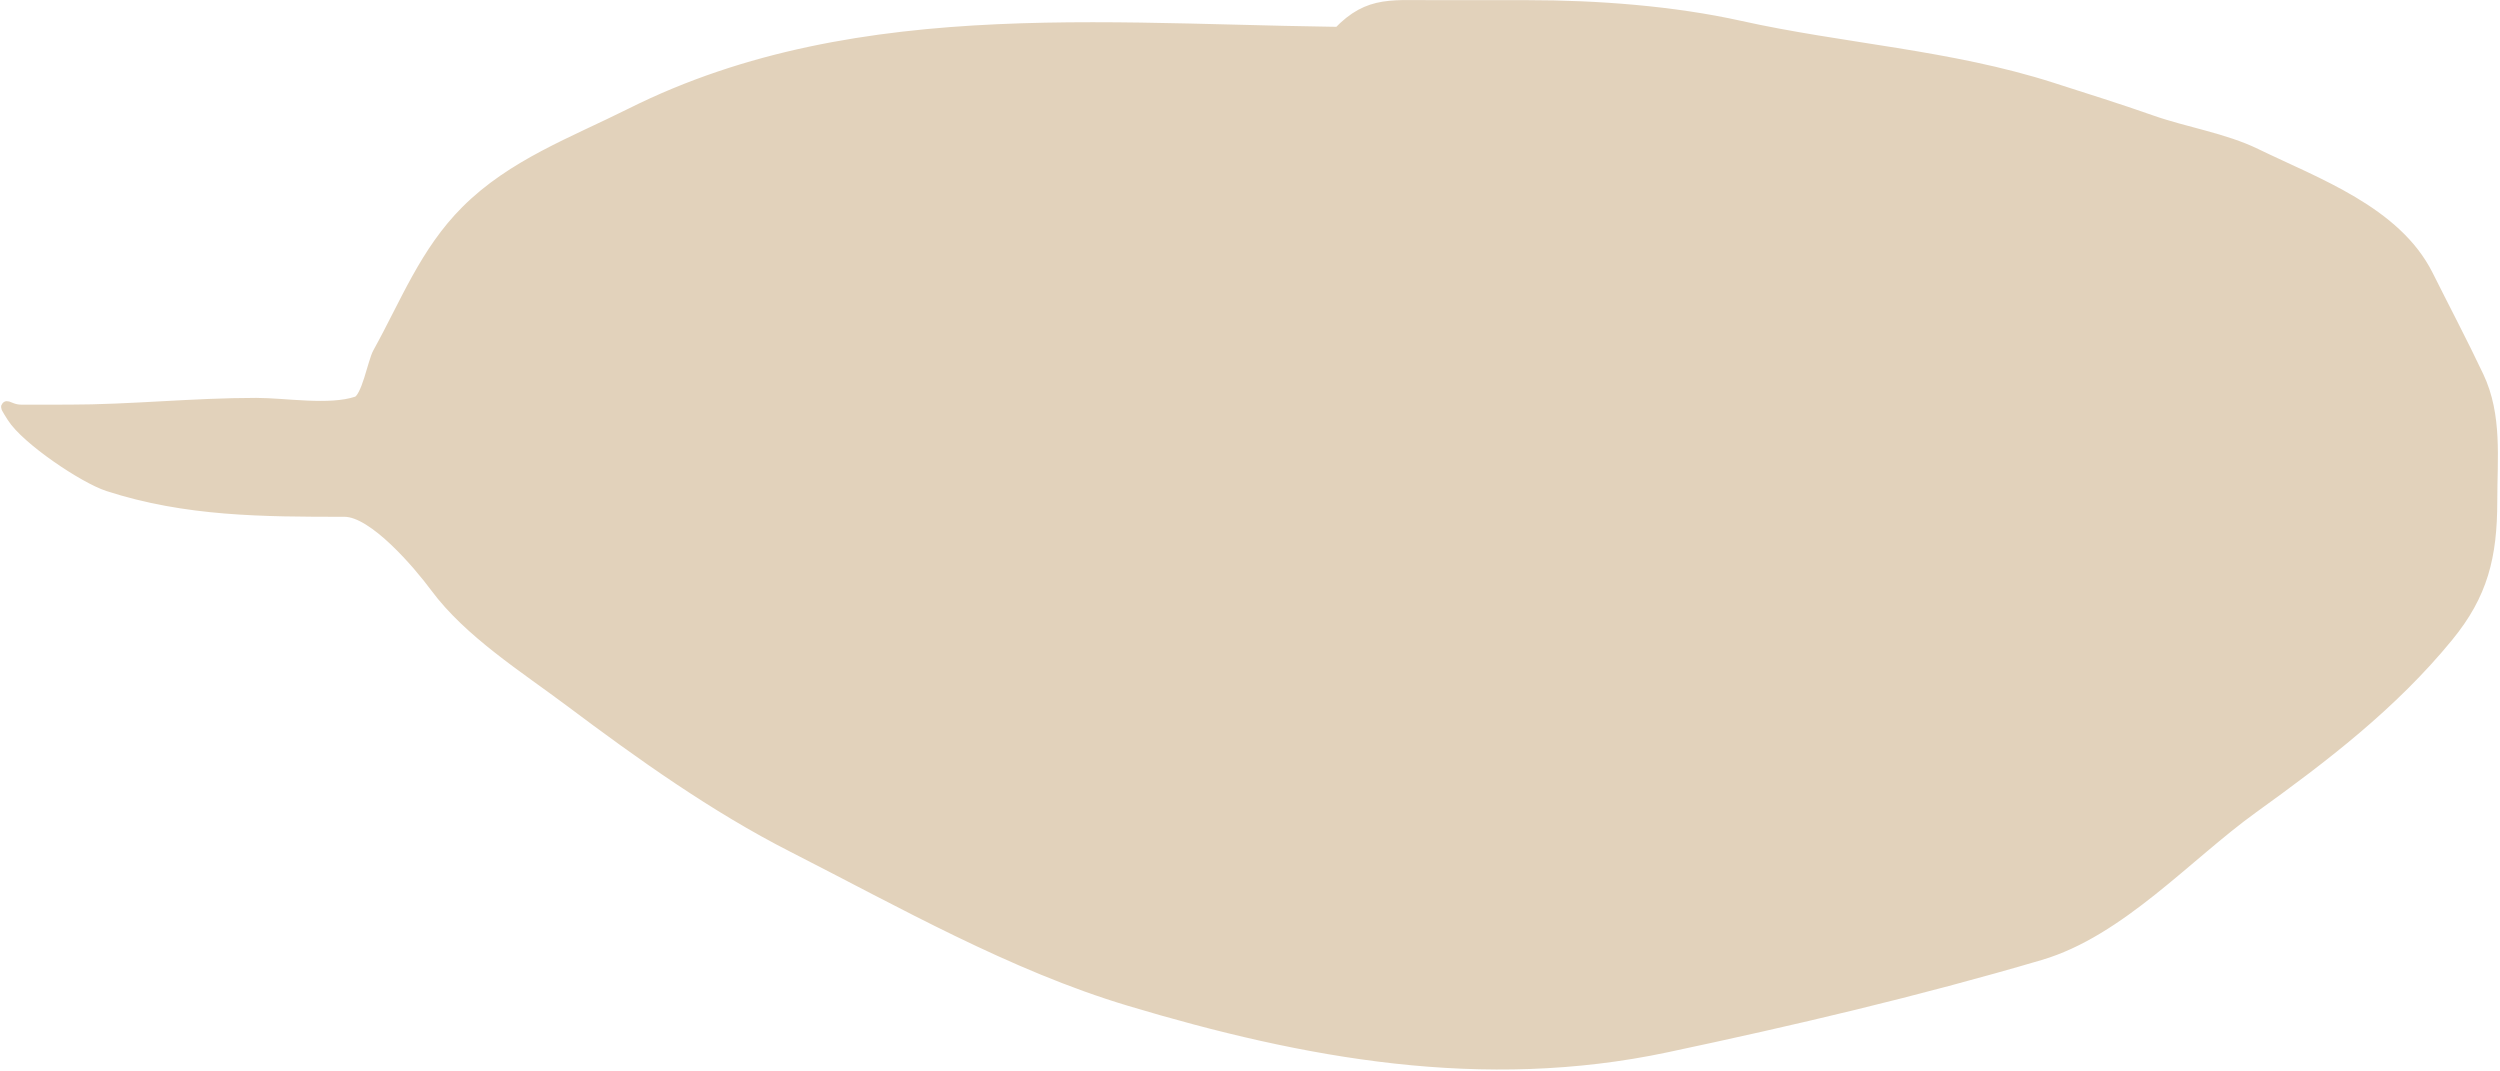 <svg xmlns="http://www.w3.org/2000/svg" fill="none" viewBox="0 0 453 194">
  <path fill="#E2D2BB" d="M114.35 20.572C153.989.752 199.089 5.315 242.545 5.864c5.31-5.52 9.349-4.837 17.173-4.837h17.102c12.517 0 26.283 1.022 38.48 3.732 18.587 4.13 38.04 5.254 56.532 11.198 5.998 1.928 12.036 3.805 17.984 5.904 6.069 2.142 13.16 3.231 18.935 6.04 10.974 5.339 25.382 10.453 31.15 21.988 3.066 6.132 6.22 12.113 9.162 18.323 3.359 7.092 2.443 14.872 2.443 22.531 0 10.155-1.716 16.959-7.94 24.566-10.106 12.352-22.486 21.814-35.358 31.082-11.922 8.584-24.09 22.35-38.548 26.603-22.373 6.58-44.784 11.841-67.662 16.694-33.248 7.052-65.394 1.183-97.387-8.415-21.198-6.359-41.322-17.835-60.943-27.824-14.238-7.249-27.547-16.758-40.312-26.331-8.206-6.154-18.306-12.498-24.432-20.767-2.978-4.019-11.148-13.708-16.491-13.708-14.837 0-28.691-.043-42.823-4.615-4.387-1.419-14.85-8.45-17.374-12.487-2.042-3.267-.812-1.222 1.561-1.222h8.619c11.249 0 22.57-1.222 34.001-1.222 5.309 0 13.258 1.394 18.256-.271 1.83-.61 2.943-7.224 3.868-8.89 4.983-8.97 8.49-18.262 15.948-25.72 8.382-8.382 19.345-12.387 29.861-17.645Z"/>
  <path stroke="#E2D2BB" stroke-linecap="round" stroke-width="2" d="M249.945 5.913c-45.707 0-93.7-6.288-135.595 14.659-10.516 5.258-21.479 9.263-29.861 17.645-7.458 7.458-10.965 16.751-15.948 25.72-.925 1.666-2.039 8.28-3.868 8.89-4.998 1.666-12.946.271-18.256.271-11.431 0-22.752 1.222-34.001 1.222H3.797c-2.373 0-3.603-2.045-1.561 1.222 2.523 4.037 12.987 11.068 17.374 12.487 14.132 4.572 27.986 4.615 42.823 4.615 5.343 0 13.514 9.689 16.491 13.708 6.125 8.269 16.226 14.613 24.432 20.767 12.765 9.573 26.074 19.082 40.312 26.331 19.621 9.989 39.745 21.465 60.943 27.824 31.993 9.598 64.139 15.468 97.387 8.415 22.878-4.853 45.289-10.114 67.662-16.694 14.458-4.253 26.626-18.019 38.548-26.603 12.872-9.268 25.252-18.73 35.358-31.082 6.224-7.607 7.94-14.411 7.94-24.566 0-7.659.916-15.439-2.443-22.531-2.942-6.211-6.096-12.191-9.162-18.323-5.768-11.535-20.176-16.649-31.15-21.988-5.775-2.809-12.866-3.898-18.935-6.04-5.948-2.099-11.986-3.976-17.984-5.904-18.492-5.944-37.945-7.067-56.532-11.198-12.197-2.71-25.963-3.732-38.48-3.732h-17.102c-8.379 0-12.417-.783-18.324 6.108"/>
</svg>
